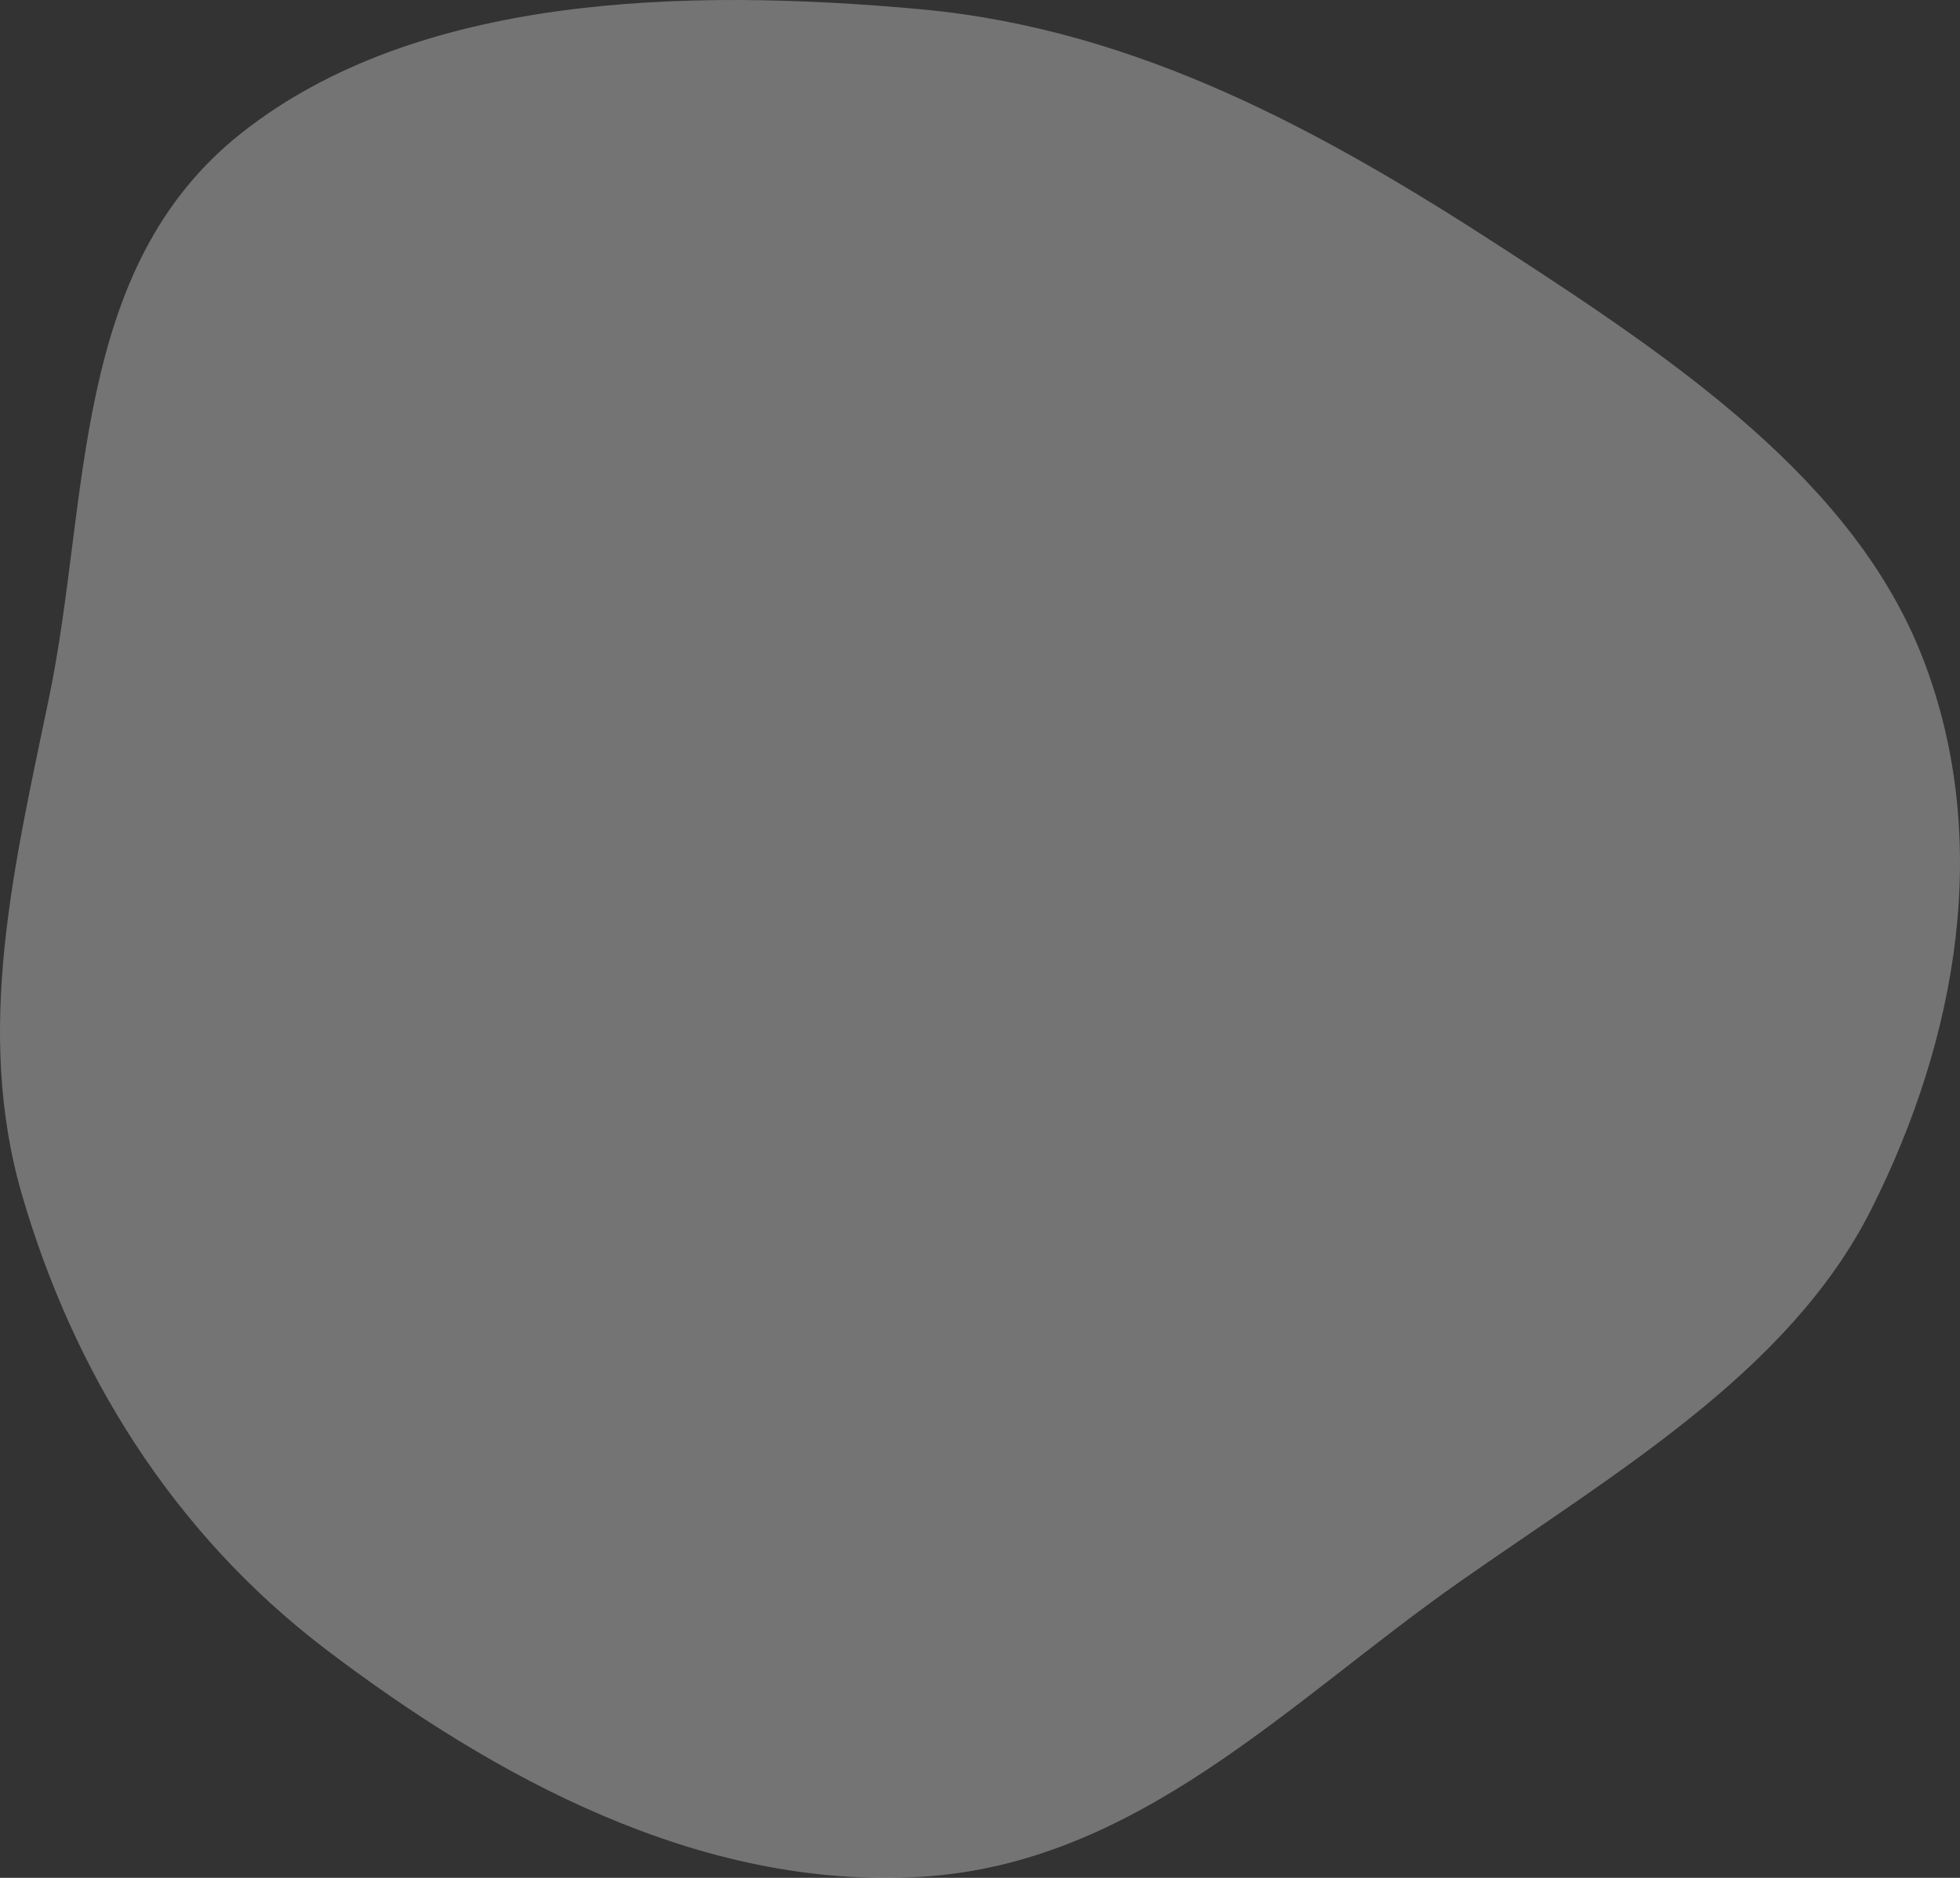 <svg width="144" height="138" viewBox="0 0 144 138" fill="none" xmlns="http://www.w3.org/2000/svg">
<rect x="0" y="0" width="144" height="138" fill="#333333" stroke="none"/>
<path fill-rule="evenodd" clip-rule="evenodd" d="M67.641 0.68C83.72 2.152 97.465 9.834 110.407 18.233C123.162 26.511 136.298 35.389 141.317 48.495C146.352 61.643 143.866 76.204 137.467 88.899C131.469 100.797 118.764 108.155 107.122 116.328C94.727 125.031 83.557 136.978 67.641 137.924C51.39 138.889 36.272 130.565 24.018 121.266C12.549 112.563 5.353 100.636 1.622 87.827C-1.915 75.683 1.065 63.541 3.615 51.213C6.622 36.672 5.163 19.703 17.766 9.756C30.64 -0.405 50.323 -0.904 67.641 0.68Z" fill="white" fill-opacity="0.32"/>
</svg>
